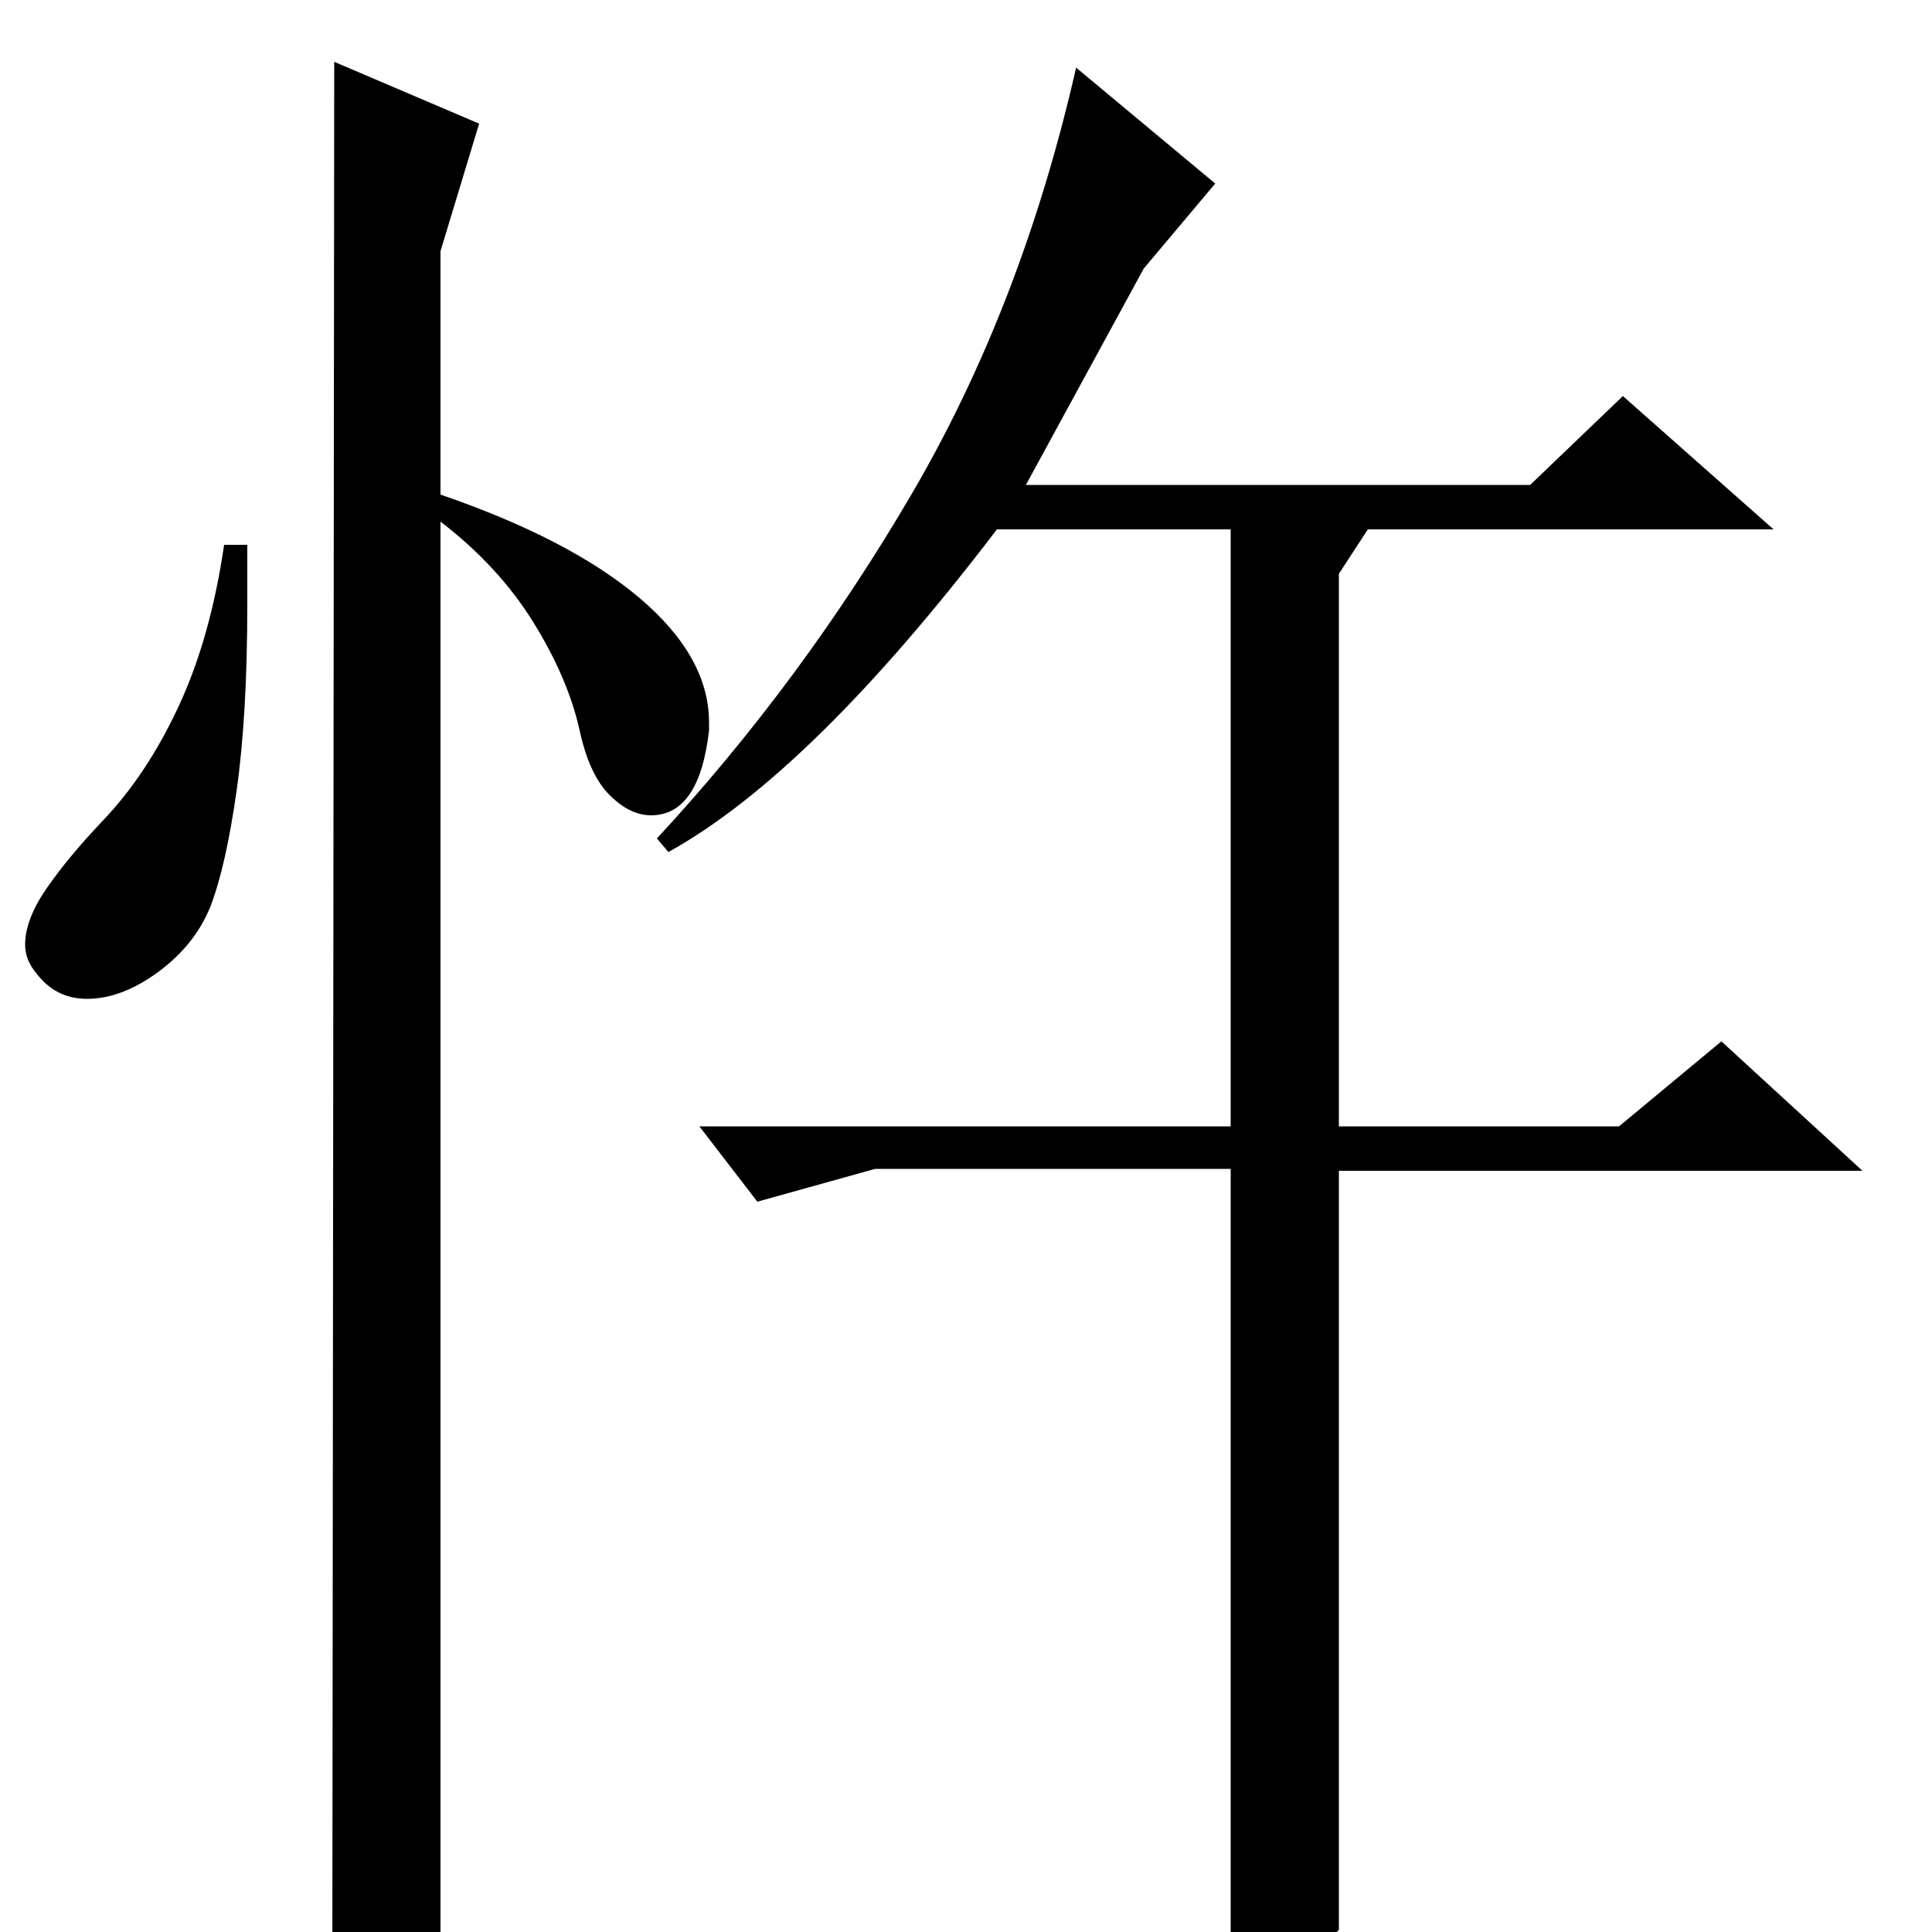 <?xml version="1.0" standalone="no"?>
<!DOCTYPE svg PUBLIC "-//W3C//DTD SVG 1.1//EN" "http://www.w3.org/Graphics/SVG/1.1/DTD/svg11.dtd" >
<svg xmlns="http://www.w3.org/2000/svg" xmlns:xlink="http://www.w3.org/1999/xlink" version="1.1" viewBox="0 -200 1000 1000">
  <g transform="matrix(1 0 0 -1 0 800)">
   <path fill="currentColor"
d="M964 394l-73 67l-53 -44h-145v286l15 23h210l-78 69l-48 -46h-261l61 112l37 44l-72 60q-28 -123 -85 -220.5t-132 -178.5l6 -7q74 41 170 167h121v-309h-275l30 -39l61 17h184v-426q13 3 24.5 8.5t31.5 23.5v393h271zM128 718v-31q0 -57 -5.5 -96t-13.5 -60
q-8 -20 -27 -34t-37 -14q-16 0 -26 13q-6 7 -6 15q0 13 11 29t29 35q23 24 39.5 59.5t23.5 83.5h12zM228 -5q-8 -9 -19.5 -15.5t-36.5 -11.5l1 1000l75 -32l-20 -66v-126q67 -23 103 -53.5t36 -64.5v-4q-5 -44 -30 -44q-11 0 -21.5 10.5t-15.5 33.5q-6 27 -24 56t-48 52
v-735z" />
  </g>

</svg>

